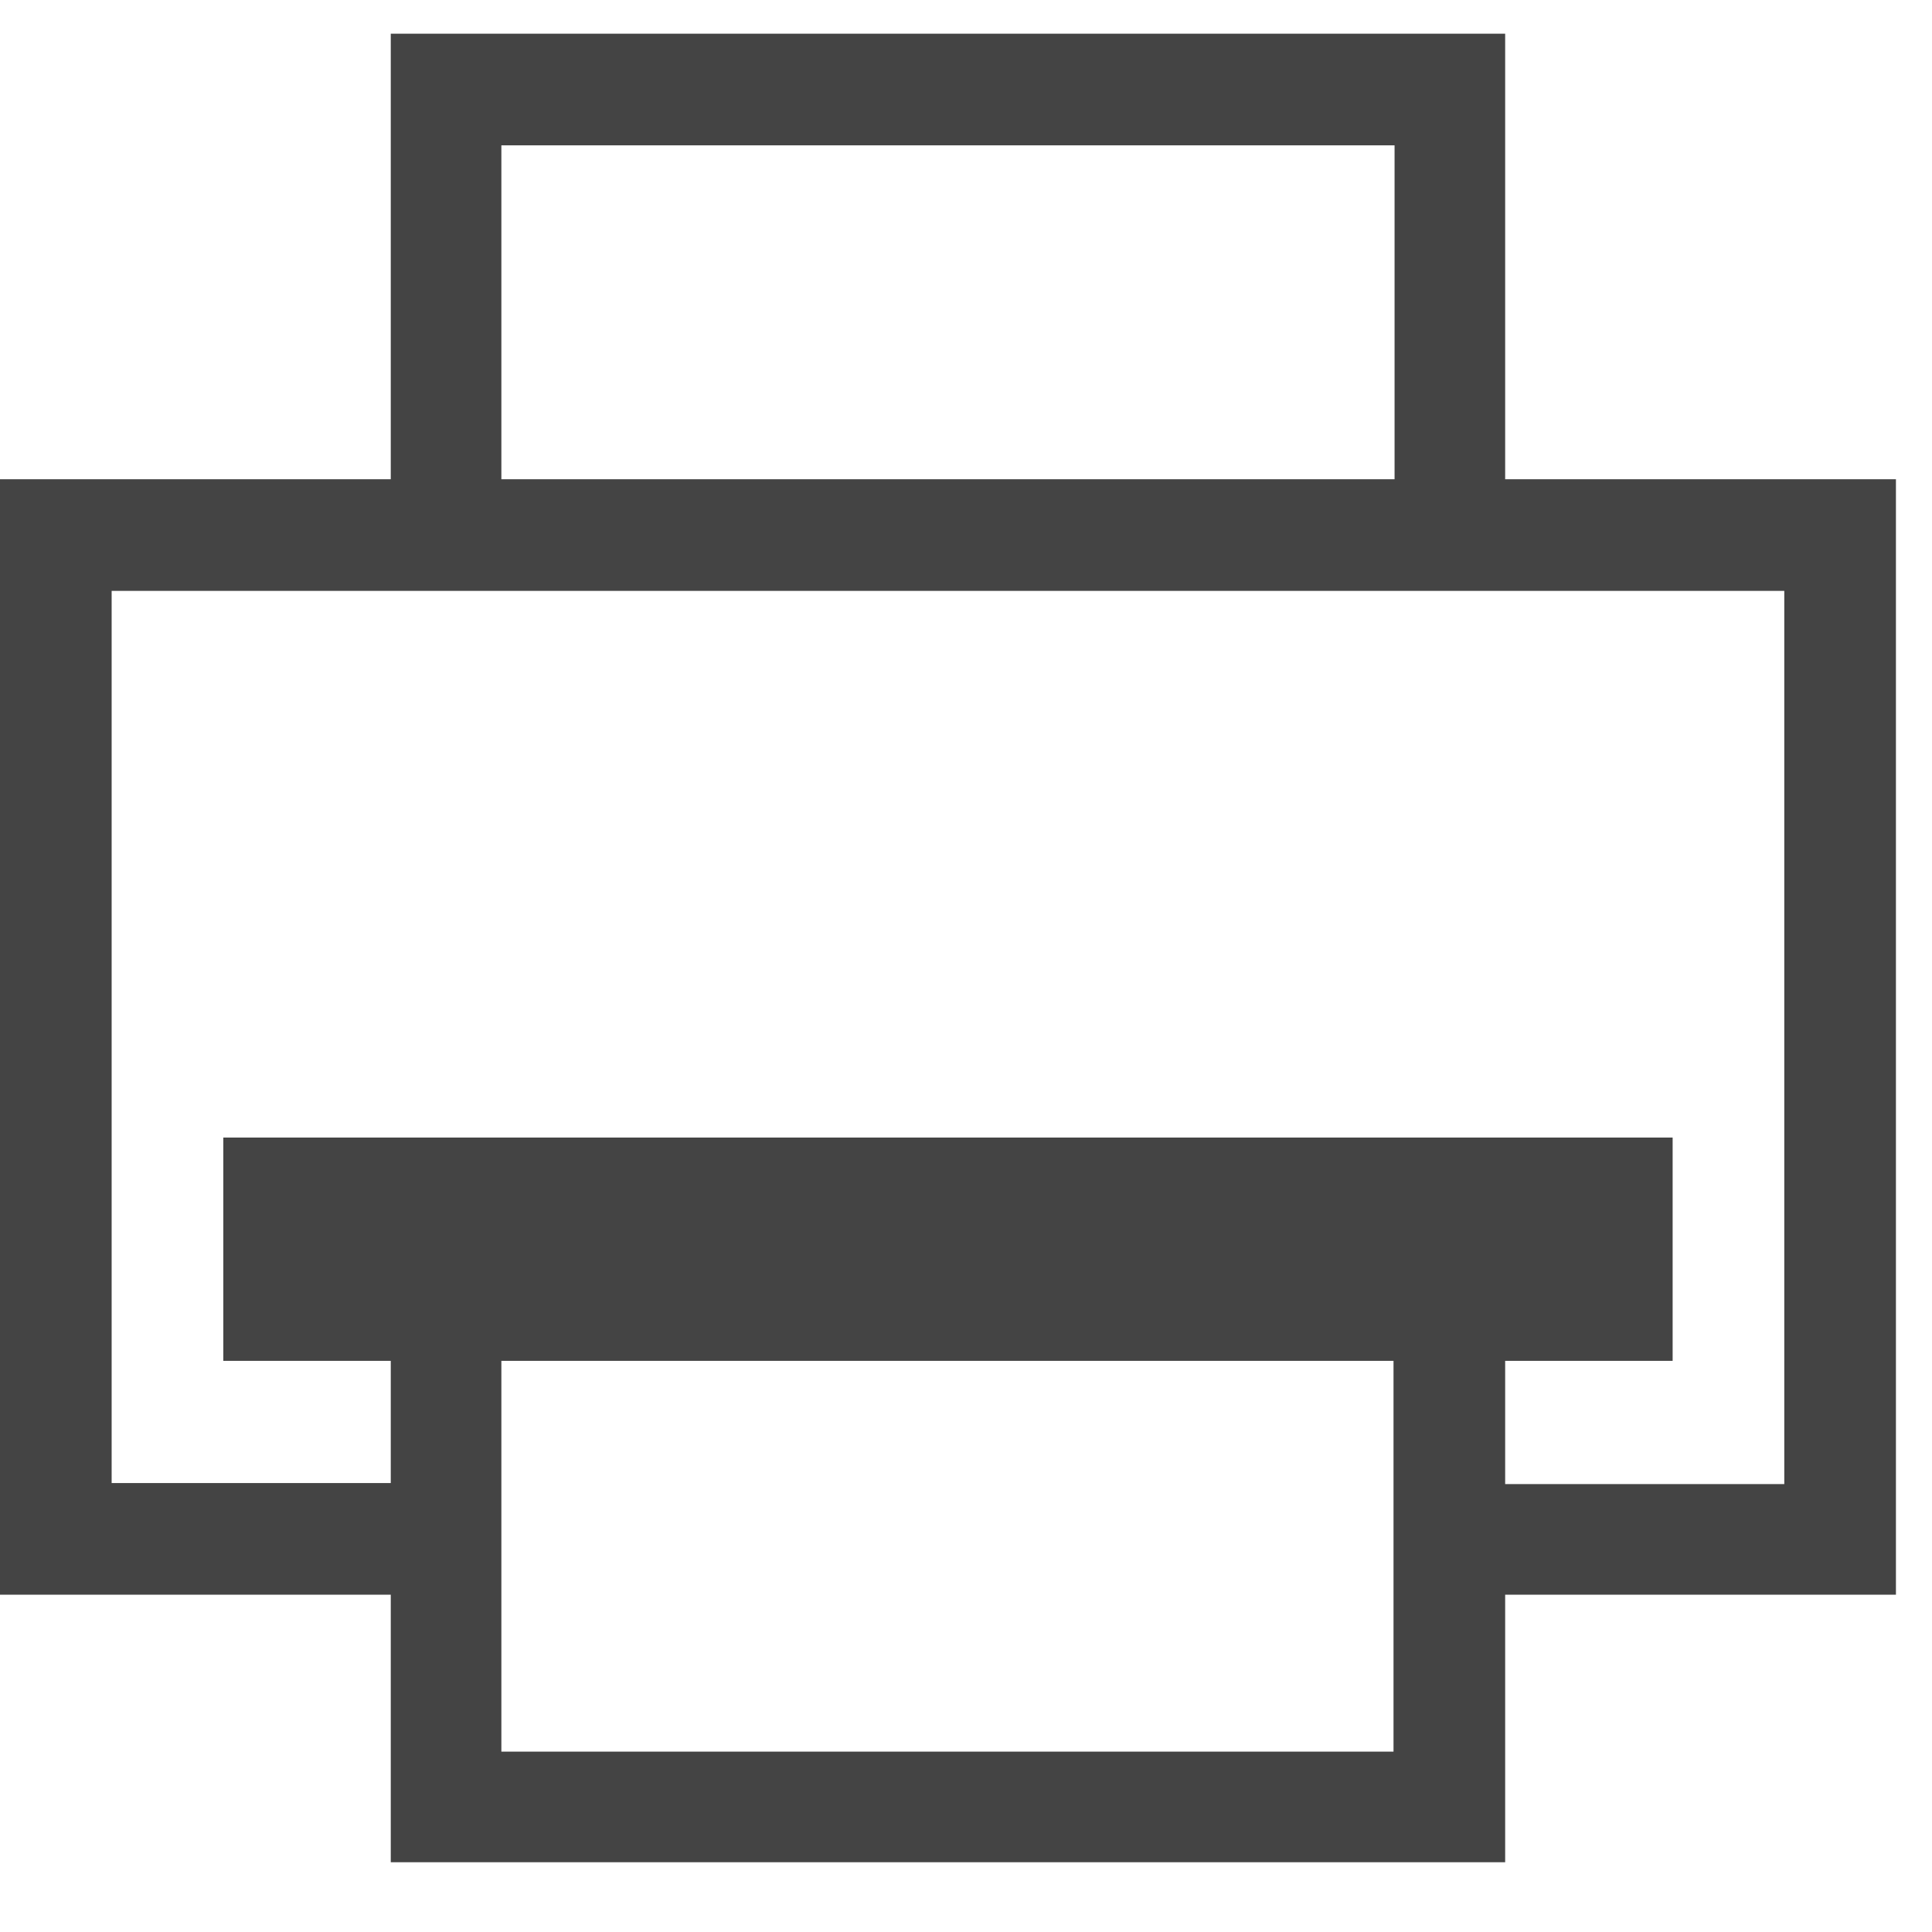 <?xml version='1.0' encoding='UTF-8' standalone='no'?><!-- Created with UBS Icon App (http://www.ubs.com/microsites/iconapp/) --><svg xmlns:svg='http://www.w3.org/2000/svg' xmlns='http://www.w3.org/2000/svg' width='24' height='24' viewBox='0 0 24 24' data-tags='Print'><g transform='translate(0,0)'><path d='M1024 258.844h-211.058v-240.64h-601.884v240.64h-211.058v602.453h211.058v144.498h601.884v-144.498h211.058zM753.209 78.507v180.338h-482.418v-180.338zM752.64 946.062h-481.849v-211.058h481.849zM963.698 801.564h-150.756v-66.56h90.453v-120.604h-782.791v120.604h90.453v65.991h-150.756v-481.849h903.396z ' transform='translate(0,0) scale(0.023,0.023)' fill='#444444' style='undefined'></path></g></svg>